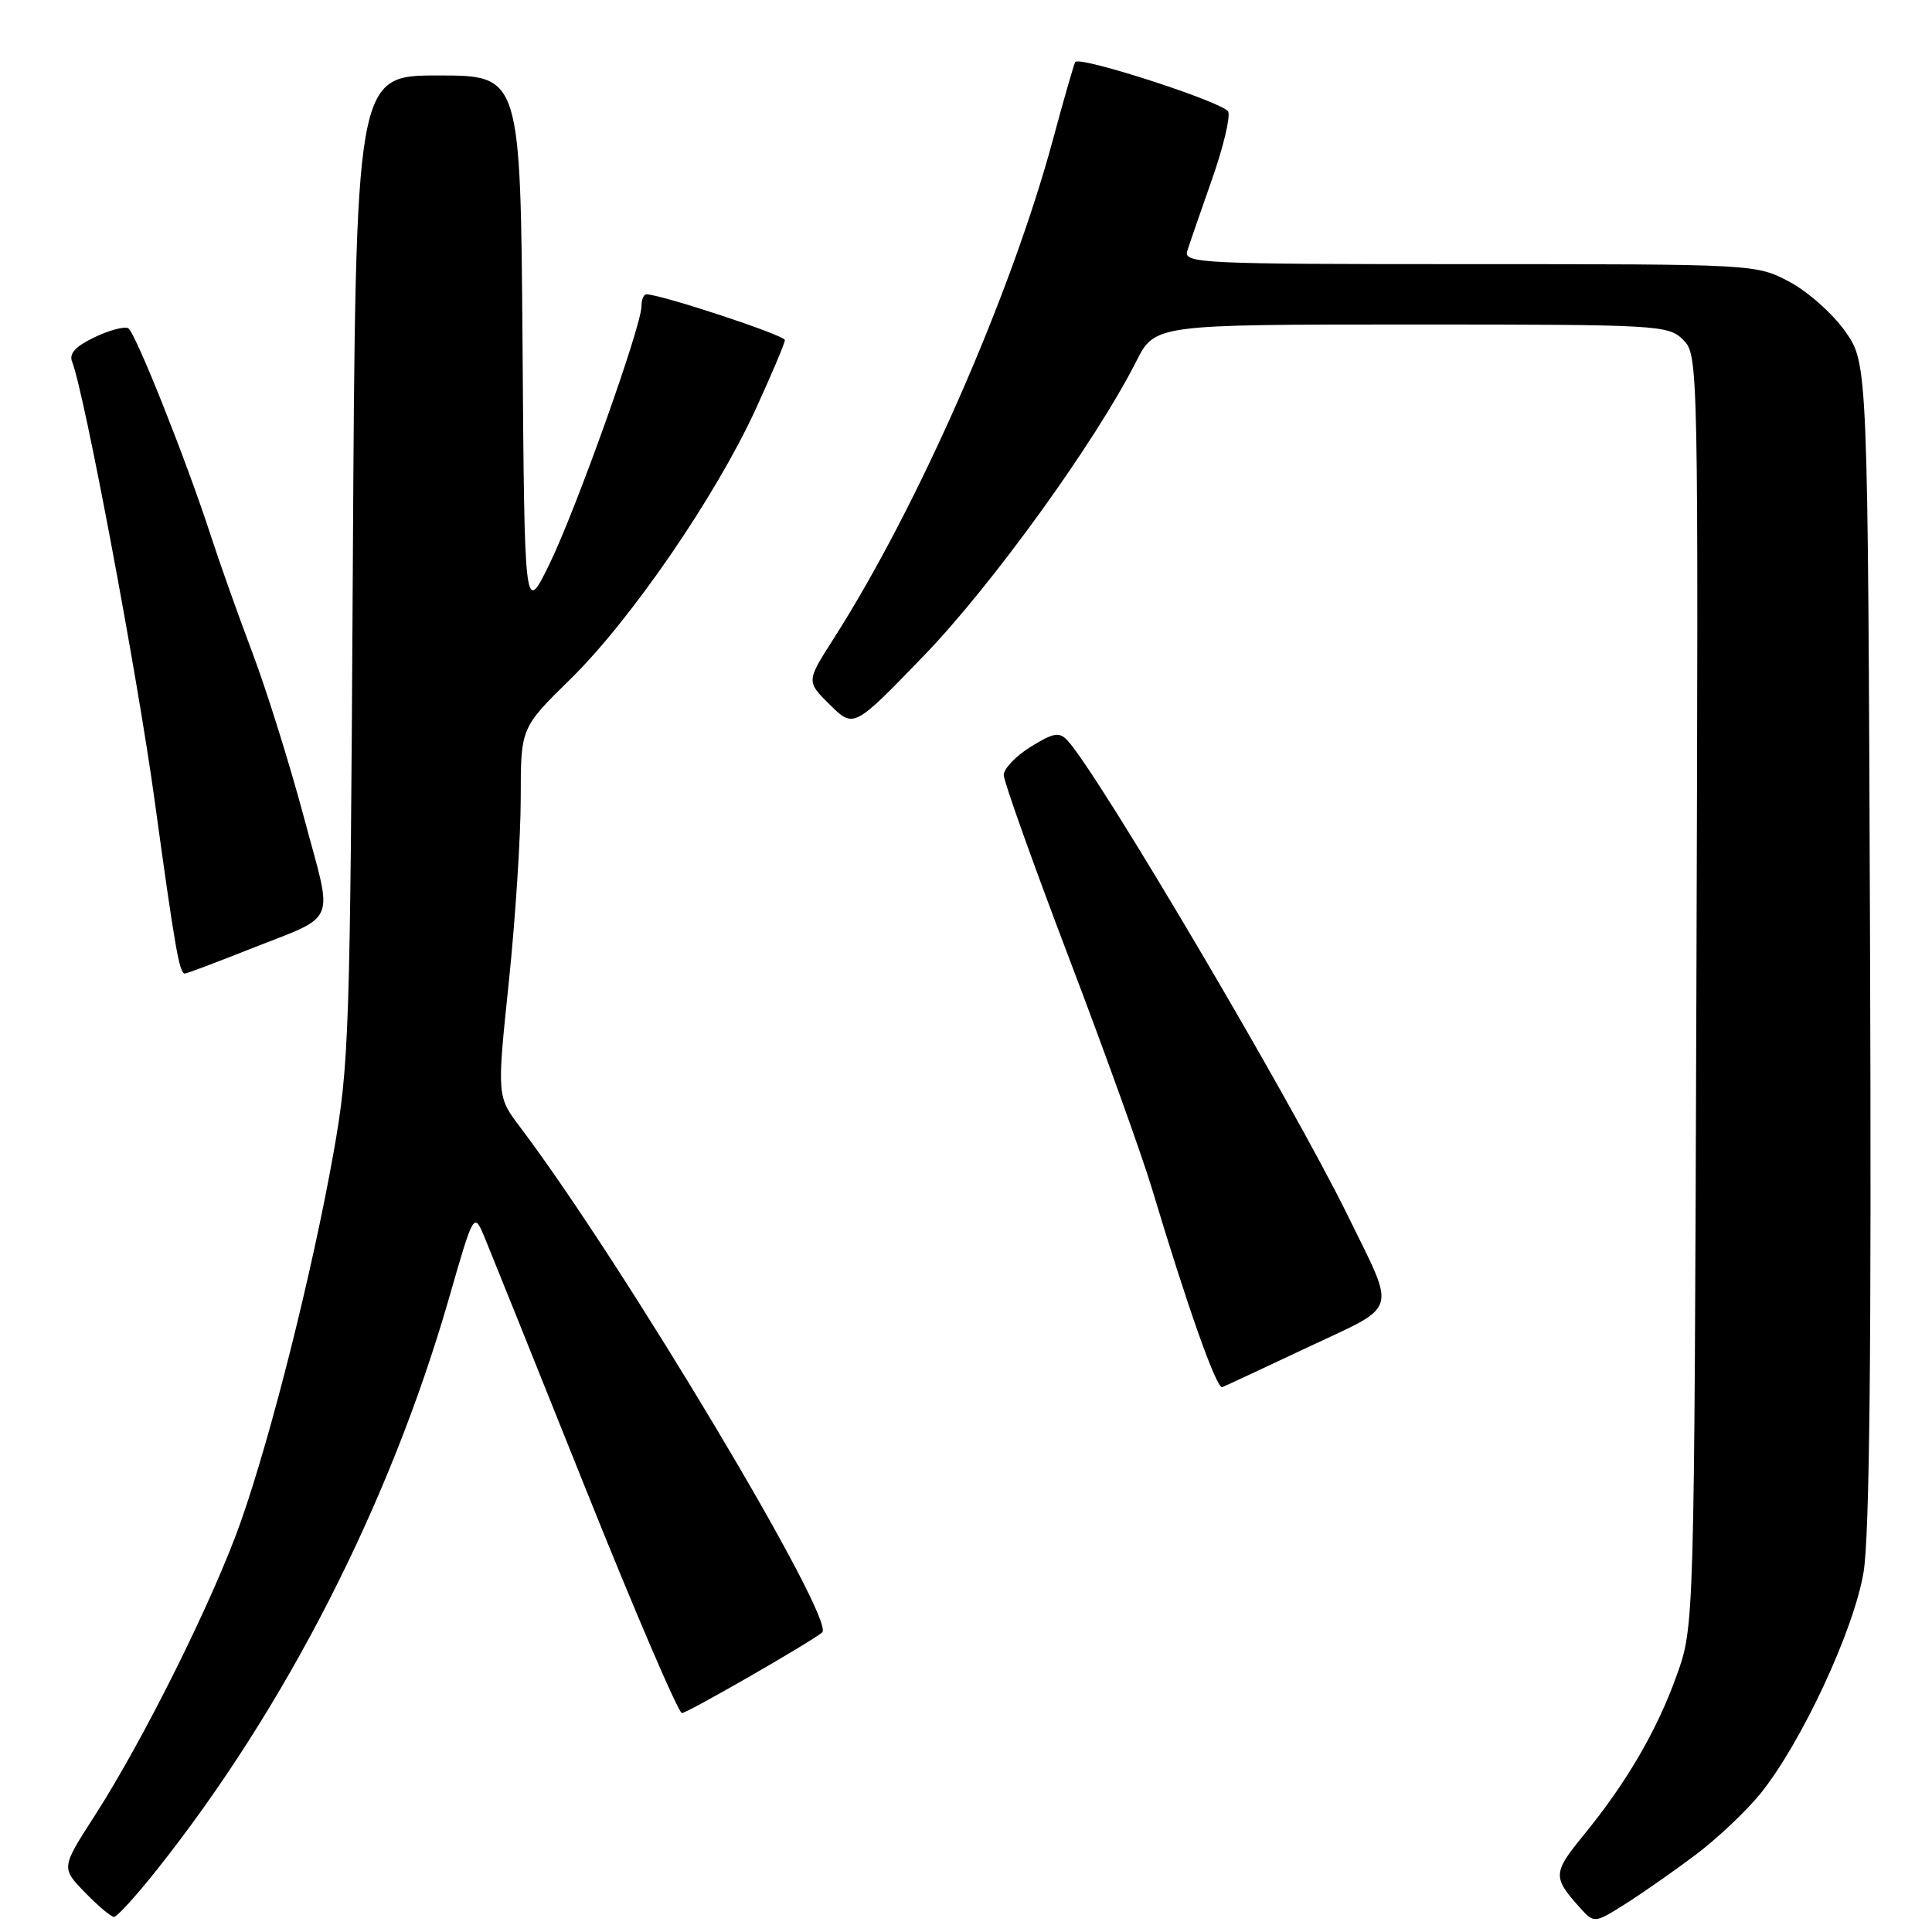<?xml version="1.0" encoding="UTF-8" standalone="no"?>
<!DOCTYPE svg PUBLIC "-//W3C//DTD SVG 1.1//EN" "http://www.w3.org/Graphics/SVG/1.1/DTD/svg11.dtd" >
<svg xmlns="http://www.w3.org/2000/svg" xmlns:xlink="http://www.w3.org/1999/xlink" version="1.1" viewBox="0 0 256 256">
 <g >
 <path fill="currentColor"
d=" M 224.69 245.76 C 227.55 243.61 231.40 239.97 233.26 237.67 C 238.69 230.95 245.65 216.01 246.93 208.33 C 247.73 203.52 247.99 178.79 247.79 124.84 C 247.50 48.17 247.50 48.17 244.50 43.91 C 242.85 41.57 239.52 38.61 237.09 37.33 C 232.70 35.01 232.53 35.00 194.73 35.00 C 159.03 35.00 156.80 34.90 157.32 33.25 C 157.62 32.29 159.09 28.05 160.57 23.84 C 162.06 19.62 163.04 15.56 162.75 14.80 C 162.30 13.62 143.20 7.41 142.48 8.21 C 142.34 8.37 141.00 13.00 139.52 18.50 C 133.94 39.15 121.60 67.22 110.40 84.72 C 106.84 90.30 106.84 90.30 109.98 93.40 C 113.13 96.50 113.13 96.50 122.44 86.86 C 131.45 77.53 145.17 58.53 150.54 47.92 C 153.03 43.00 153.03 43.00 187.02 43.00 C 219.82 43.00 221.07 43.07 223.03 45.03 C 225.04 47.04 225.05 47.82 224.78 131.28 C 224.50 215.50 224.50 215.50 222.17 222.00 C 219.55 229.32 215.51 236.24 209.77 243.25 C 205.77 248.14 205.74 248.76 209.27 252.69 C 211.23 254.88 211.23 254.88 215.37 252.28 C 217.64 250.84 221.84 247.91 224.69 245.76 Z  M 20.79 247.75 C 37.83 226.31 51.65 199.27 59.49 172.03 C 62.79 160.56 62.79 160.56 64.24 164.03 C 65.03 165.94 71.04 180.88 77.59 197.24 C 84.14 213.59 89.89 226.98 90.36 226.99 C 91.05 227.00 107.27 217.68 108.94 216.31 C 110.85 214.76 82.58 167.46 68.95 149.39 C 65.84 145.28 65.84 145.28 67.42 130.13 C 68.29 121.80 69.00 110.81 69.00 105.71 C 69.00 96.44 69.00 96.44 75.60 89.97 C 83.60 82.12 94.80 65.81 100.10 54.29 C 102.24 49.62 104.00 45.47 104.00 45.06 C 104.00 44.42 87.57 39.00 85.65 39.00 C 85.29 39.00 85.00 39.71 85.00 40.57 C 85.00 43.22 76.30 67.60 72.80 74.75 C 69.50 81.50 69.50 81.50 69.24 45.75 C 68.97 10.00 68.97 10.00 58.05 10.00 C 47.12 10.00 47.12 10.00 46.75 75.25 C 46.40 137.27 46.27 141.11 44.17 152.88 C 41.36 168.62 35.95 190.14 31.92 201.60 C 28.32 211.84 19.08 230.44 12.57 240.56 C 8.10 247.50 8.10 247.50 11.25 250.75 C 12.98 252.54 14.72 254.00 15.11 254.00 C 15.50 254.00 18.06 251.19 20.79 247.75 Z  M 173.33 178.50 C 185.49 172.77 185.04 174.26 178.55 161.00 C 171.17 145.96 145.55 102.53 141.45 98.12 C 140.36 96.95 139.61 97.08 136.58 98.95 C 134.61 100.17 133.00 101.85 133.00 102.69 C 133.00 103.53 136.88 114.40 141.62 126.86 C 146.36 139.31 151.32 153.10 152.64 157.50 C 157.36 173.22 161.21 184.10 161.96 183.80 C 162.38 183.64 167.50 181.25 173.33 178.50 Z  M 32.65 125.94 C 45.02 121.03 44.18 122.97 40.27 108.30 C 38.39 101.26 35.32 91.45 33.45 86.50 C 31.58 81.55 29.10 74.58 27.94 71.00 C 24.70 61.02 17.96 44.10 17.00 43.50 C 16.53 43.21 14.52 43.74 12.54 44.68 C 9.99 45.90 9.12 46.85 9.56 47.95 C 11.14 51.86 18.19 89.35 20.48 106.00 C 23.18 125.65 23.77 129.00 24.49 129.00 C 24.74 129.00 28.42 127.62 32.65 125.94 Z "/>
</g>
</svg>